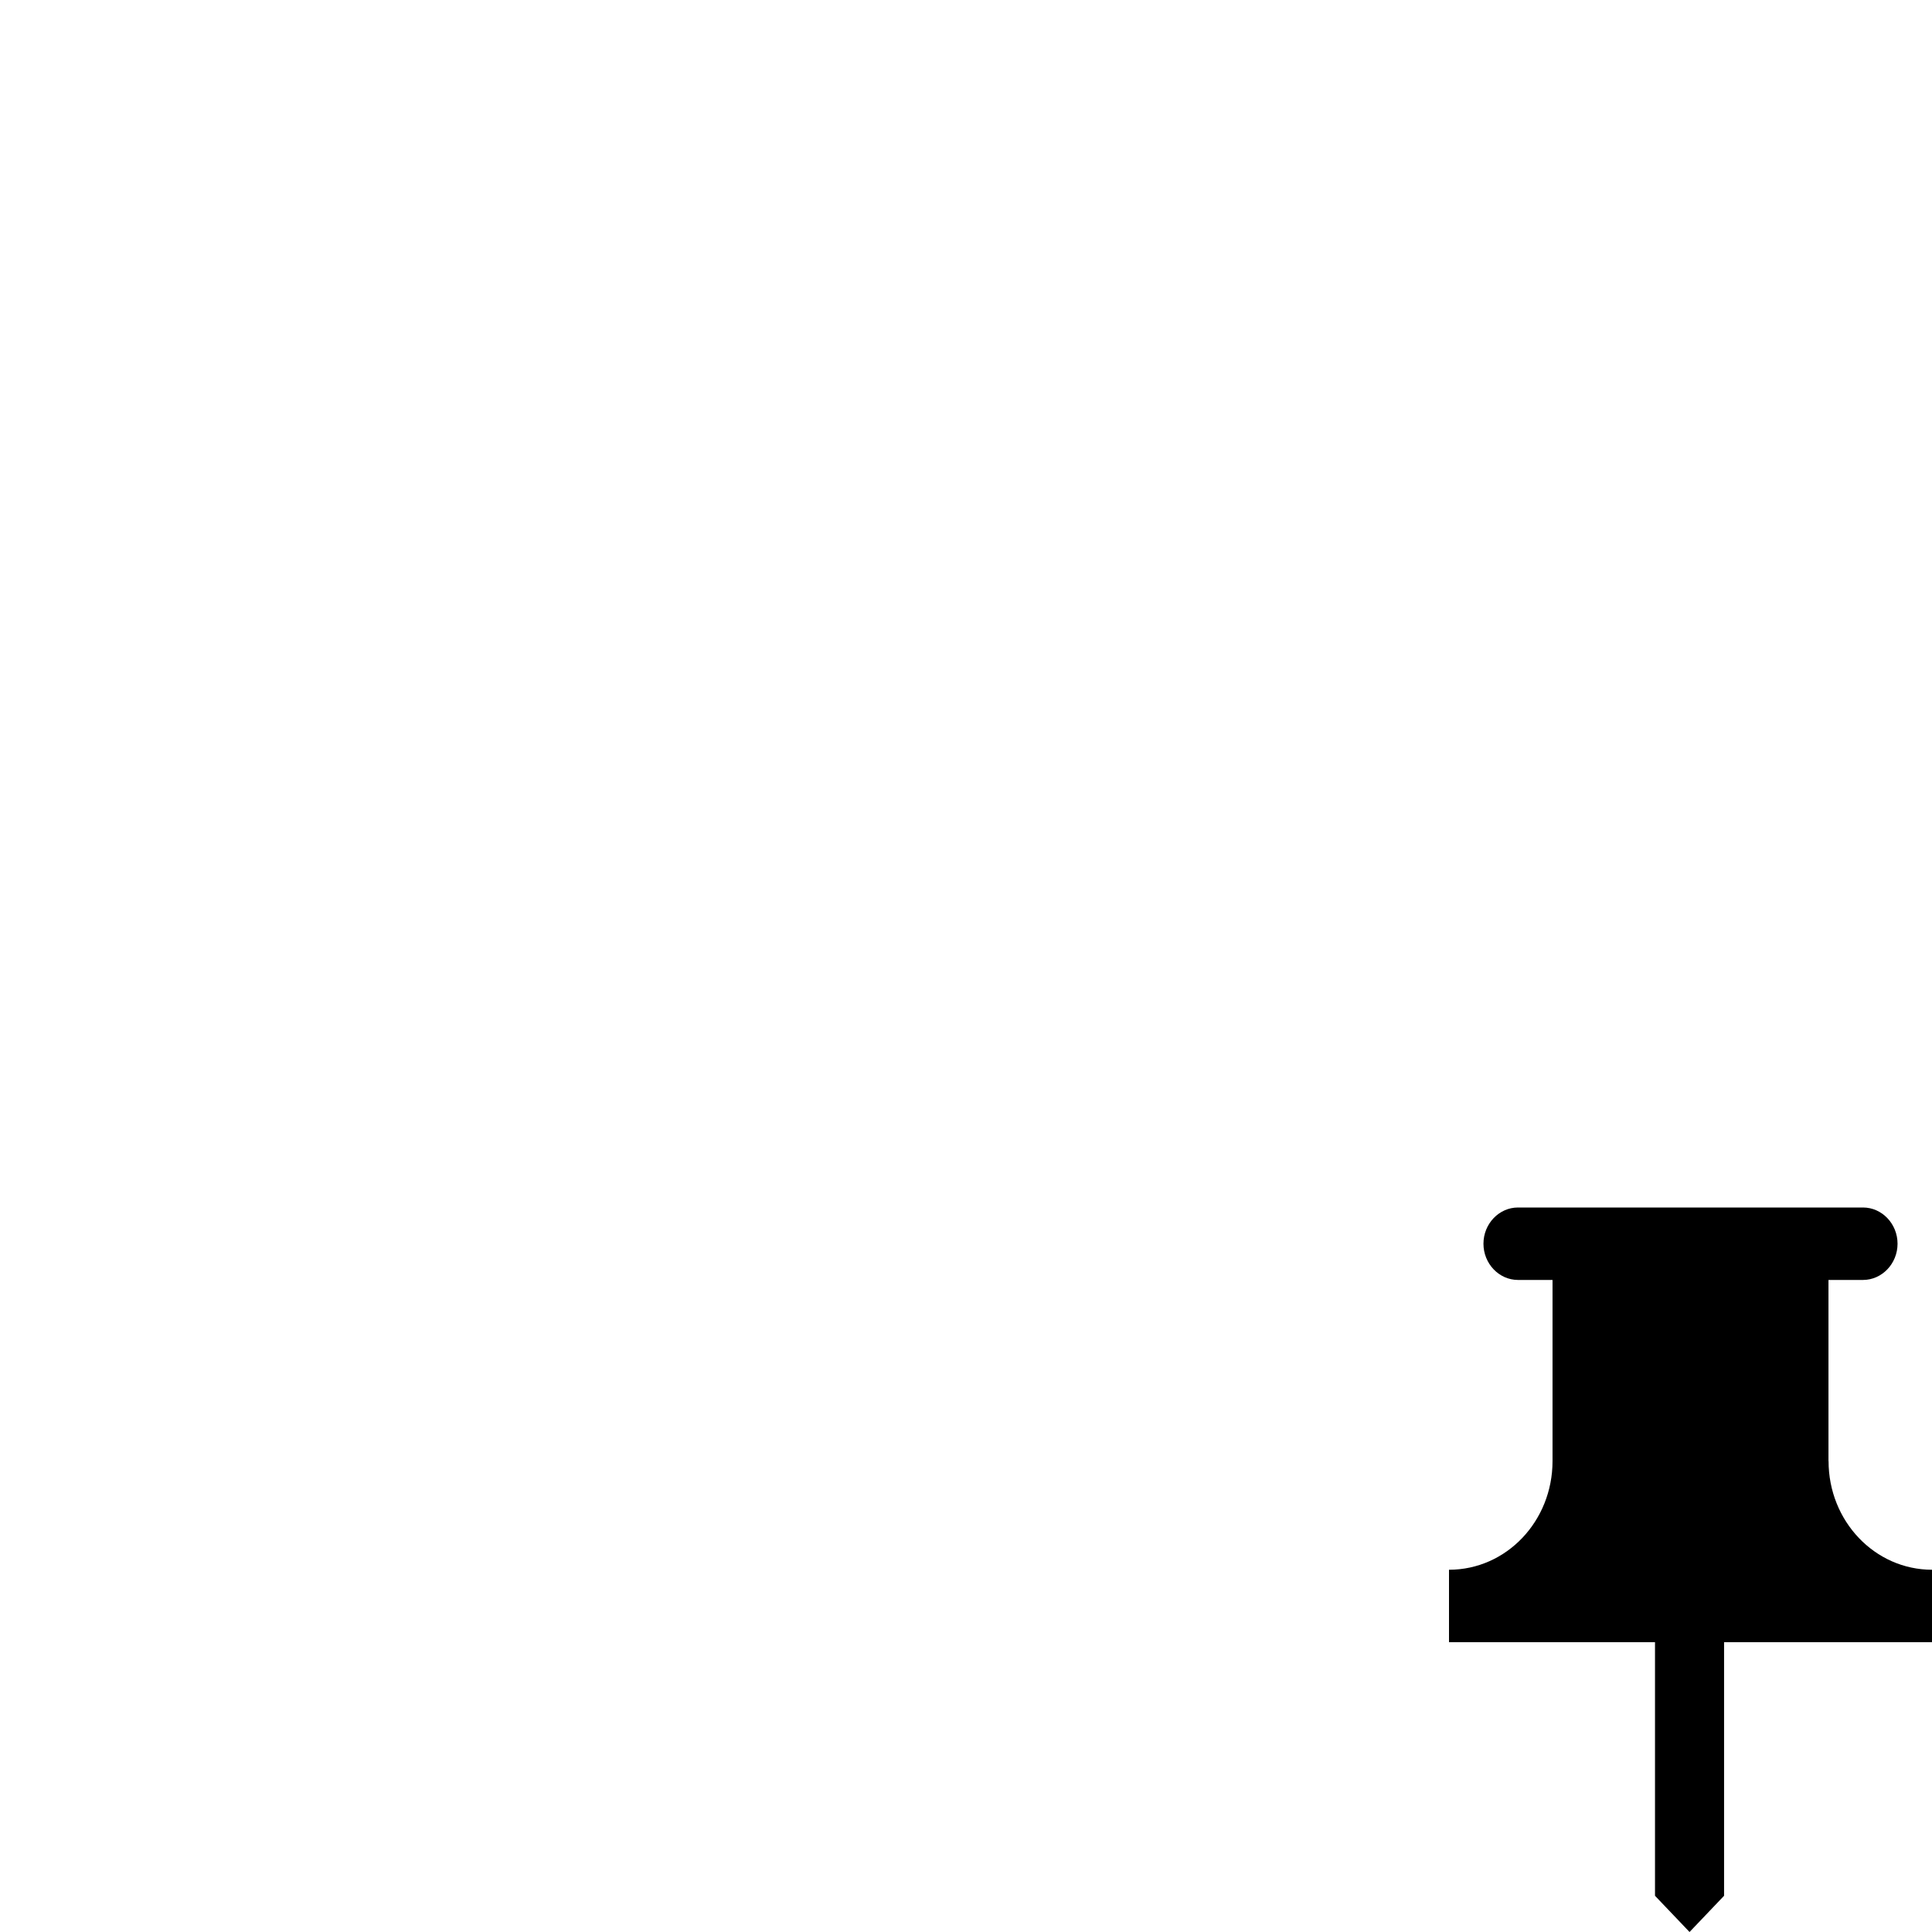 <svg id="svg6" enable-background="new 0 0 24 24" height="24" version="1.1" viewBox="0 0 24 24" width="24" xmlns="http://www.w3.org/2000/svg"><path id="path4" d="m22.714 18.15v-2.25h.429c.236 0 .429-.203.429-.45l0 0c0-.247-.193-.45-.429-.45h-4.286c-.236 0-.429.203-.429.45l0 0c0 .247.193.45.429.45h.429v2.25c0 .747-.574 1.35-1.286 1.35l0 0v.9h2.559v3.15l.429.45.429-.45v-3.15h2.584v-.9l0 0c-.711 0-1.286-.603-1.286-1.35z" fill-rule="evenodd" stroke-width="1"/></svg>